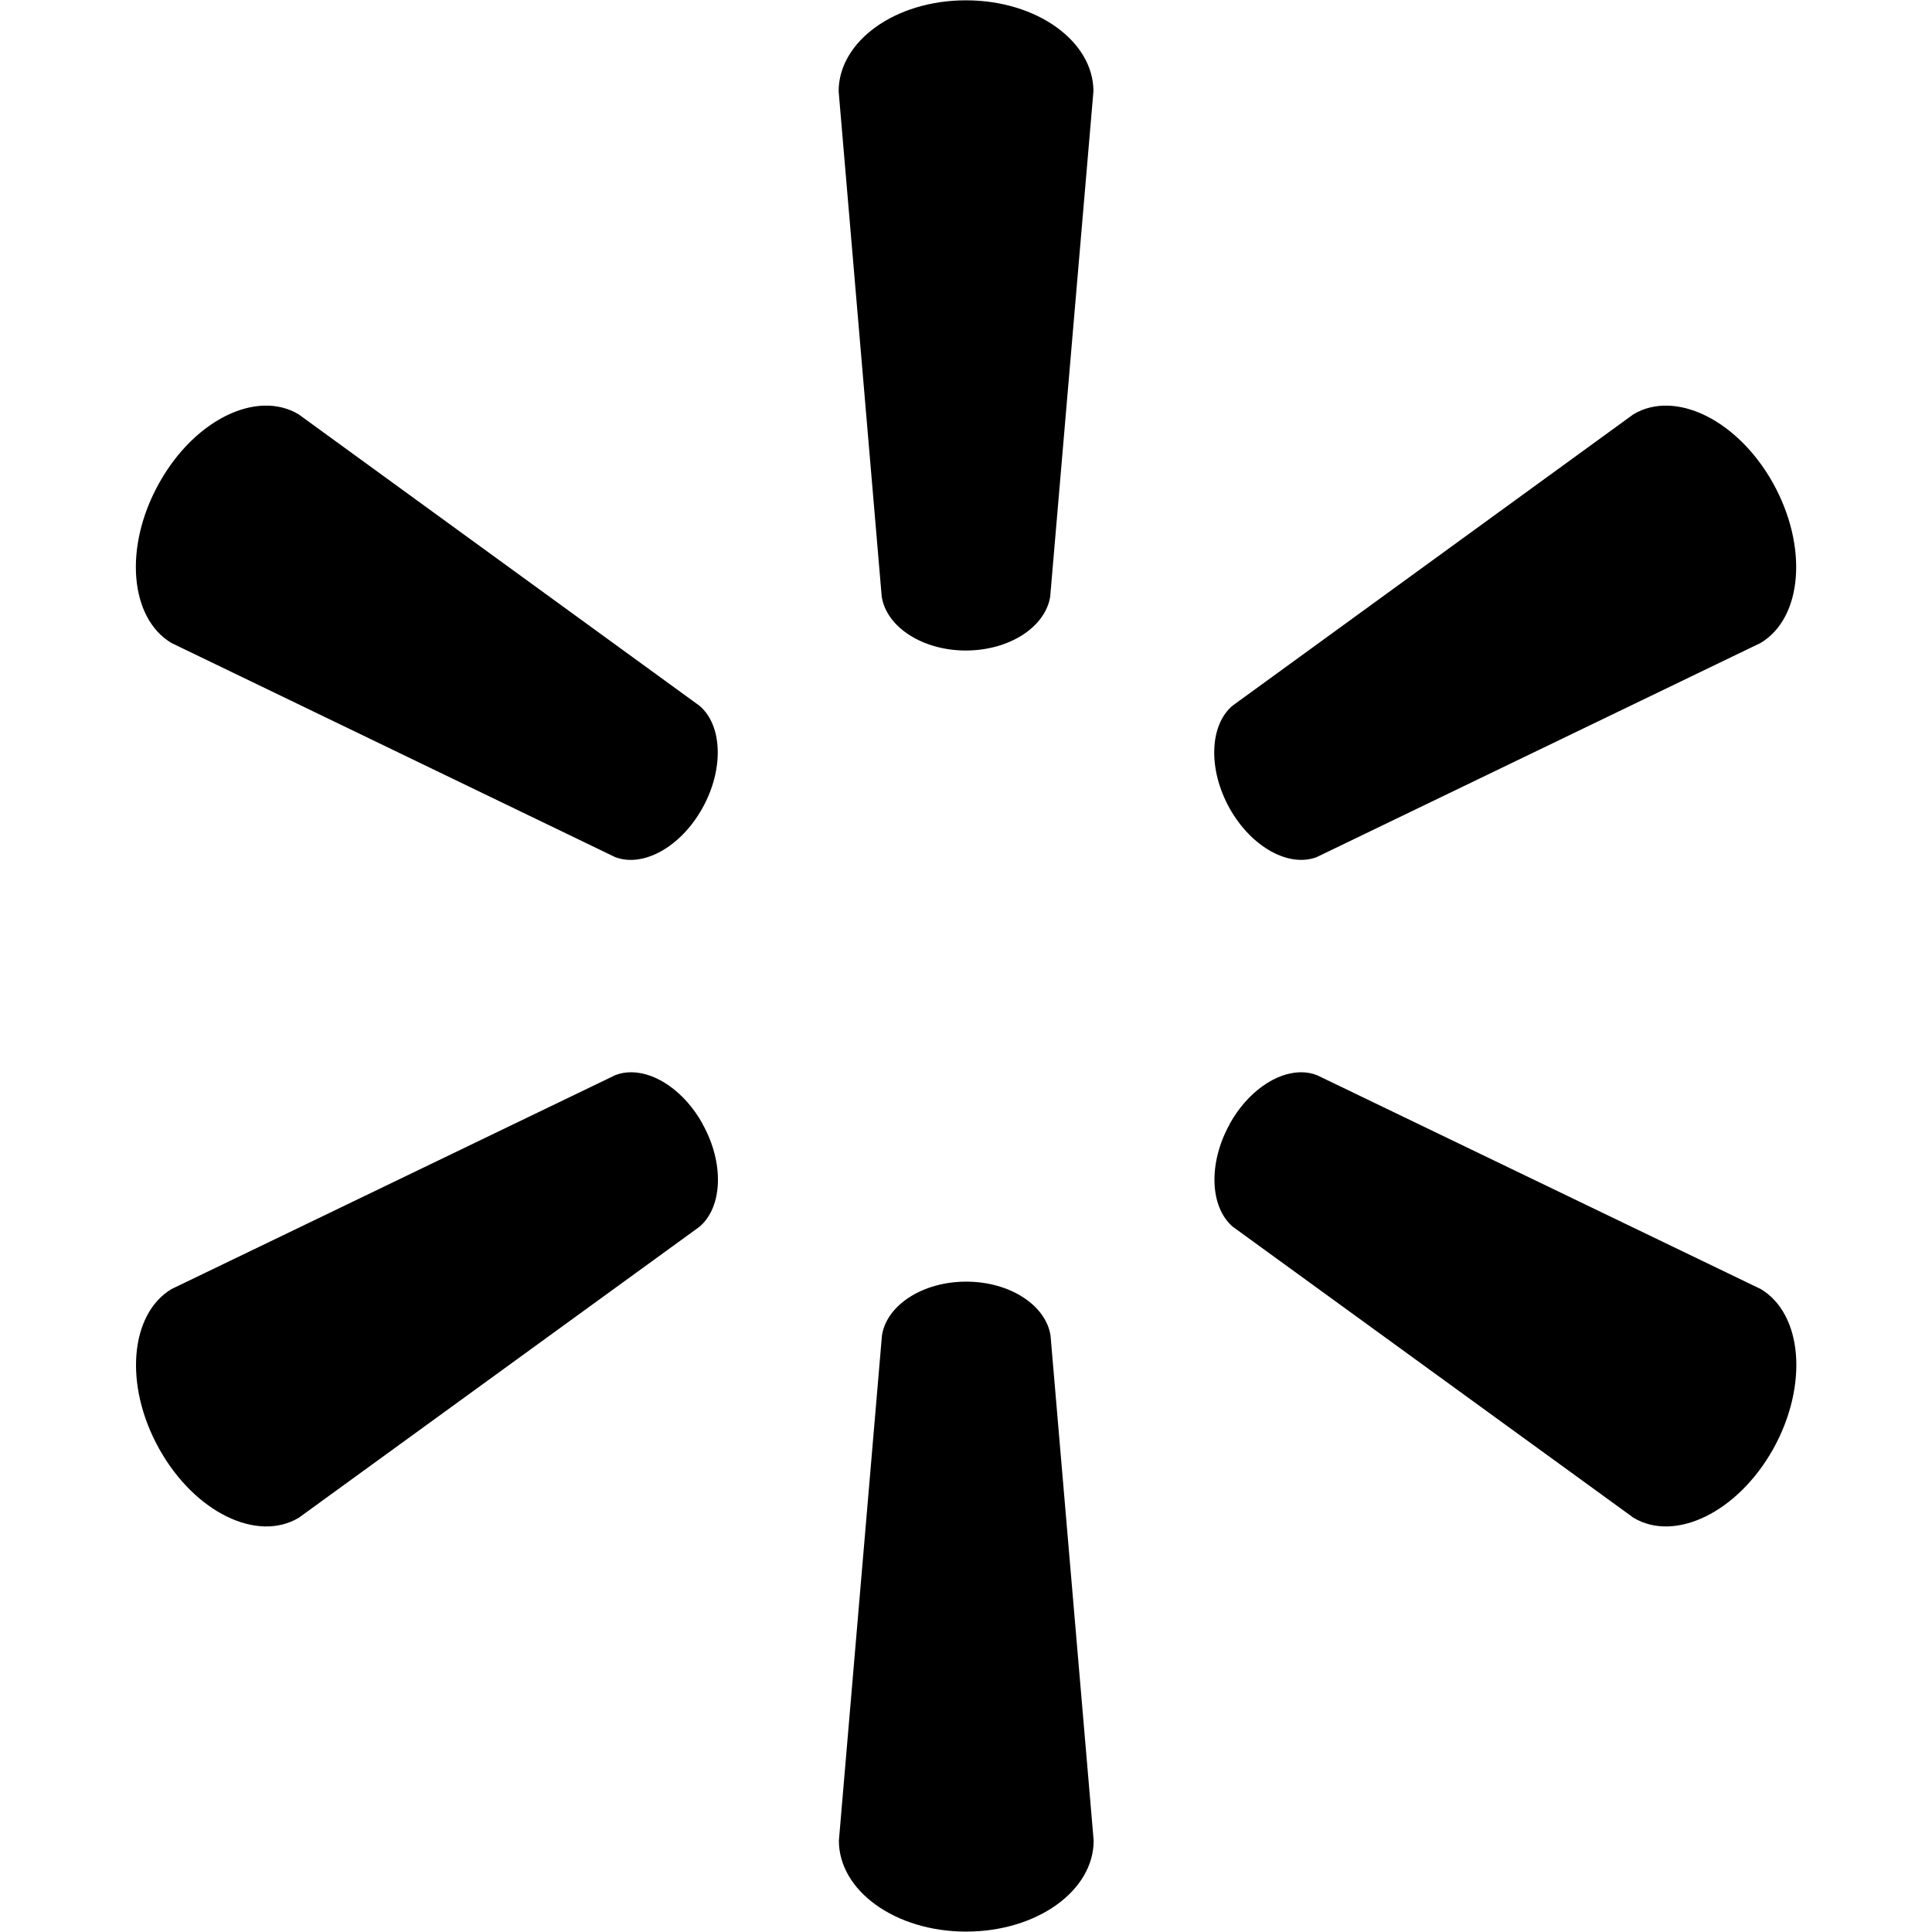 <svg role="img" viewBox="0 0 24 24" xmlns="http://www.w3.org/2000/svg"><title>Walmart</title><path d="M11.999,0.004c-0.881,0 -1.581,0.51 -1.581,1.13l0.535,6.277c0.059,0.378 0.506,0.67 1.046,0.67c0.541,-0.001 0.987,-0.292 1.047,-0.67l0.537,-6.277c0,-0.62 -0.702,-1.13 -1.584,-1.13l-0.001,0l0,-0zm-8.716,5.035c-0.457,0.011 -0.977,0.37 -1.307,0.964c-0.442,0.791 -0.364,1.674 0.153,1.984l5.512,2.66c0.344,0.133 0.812,-0.121 1.083,-0.605c0.272,-0.486 0.251,-1.033 -0.035,-1.275l-4.978,-3.619c-0.129,-0.078 -0.275,-0.113 -0.427,-0.109l-0,0l0,-0l-0,-0l0,0zm17.433,0c-0.152,-0.004 -0.298,0.031 -0.427,0.109l-4.979,3.619c-0.285,0.242 -0.306,0.789 -0.035,1.275l0,0c0.272,0.484 0.738,0.737 1.082,0.605l5.514,-2.66c0.519,-0.31 0.594,-1.193 0.155,-1.984c-0.332,-0.594 -0.852,-0.952 -1.309,-0.964l-0.002,-0l0,0l0,-0zm-12.868,8.281c-0.071,-0.001 -0.14,0.01 -0.205,0.036l-5.512,2.657c-0.517,0.311 -0.595,1.195 -0.153,1.986c0.441,0.789 1.217,1.164 1.734,0.855l4.979,-3.616c0.286,-0.245 0.308,-0.792 0.035,-1.278l0.002,0.001c-0.22,-0.396 -0.571,-0.637 -0.88,-0.641l-0,0l0,0l0,-0zm8.307,0c-0.309,0.004 -0.659,0.246 -0.879,0.641l0.002,-0.001c-0.271,0.486 -0.25,1.032 0.035,1.278l4.979,3.616c0.516,0.309 1.293,-0.066 1.736,-0.855c0.439,-0.791 0.364,-1.675 -0.155,-1.986l-5.513,-2.657c-0.065,-0.025 -0.134,-0.037 -0.205,-0.036l-0,-0l0,-0l0,0zm-4.155,2.601c-0.539,0.001 -0.985,0.291 -1.044,0.668l-0.535,6.276c0,0.622 0.7,1.13 1.581,1.13c0.882,0 1.584,-0.509 1.584,-1.13l-0.536,-6.276c-0.06,-0.377 -0.506,-0.668 -1.047,-0.668l-0.002,0l0,0z"/></svg>

